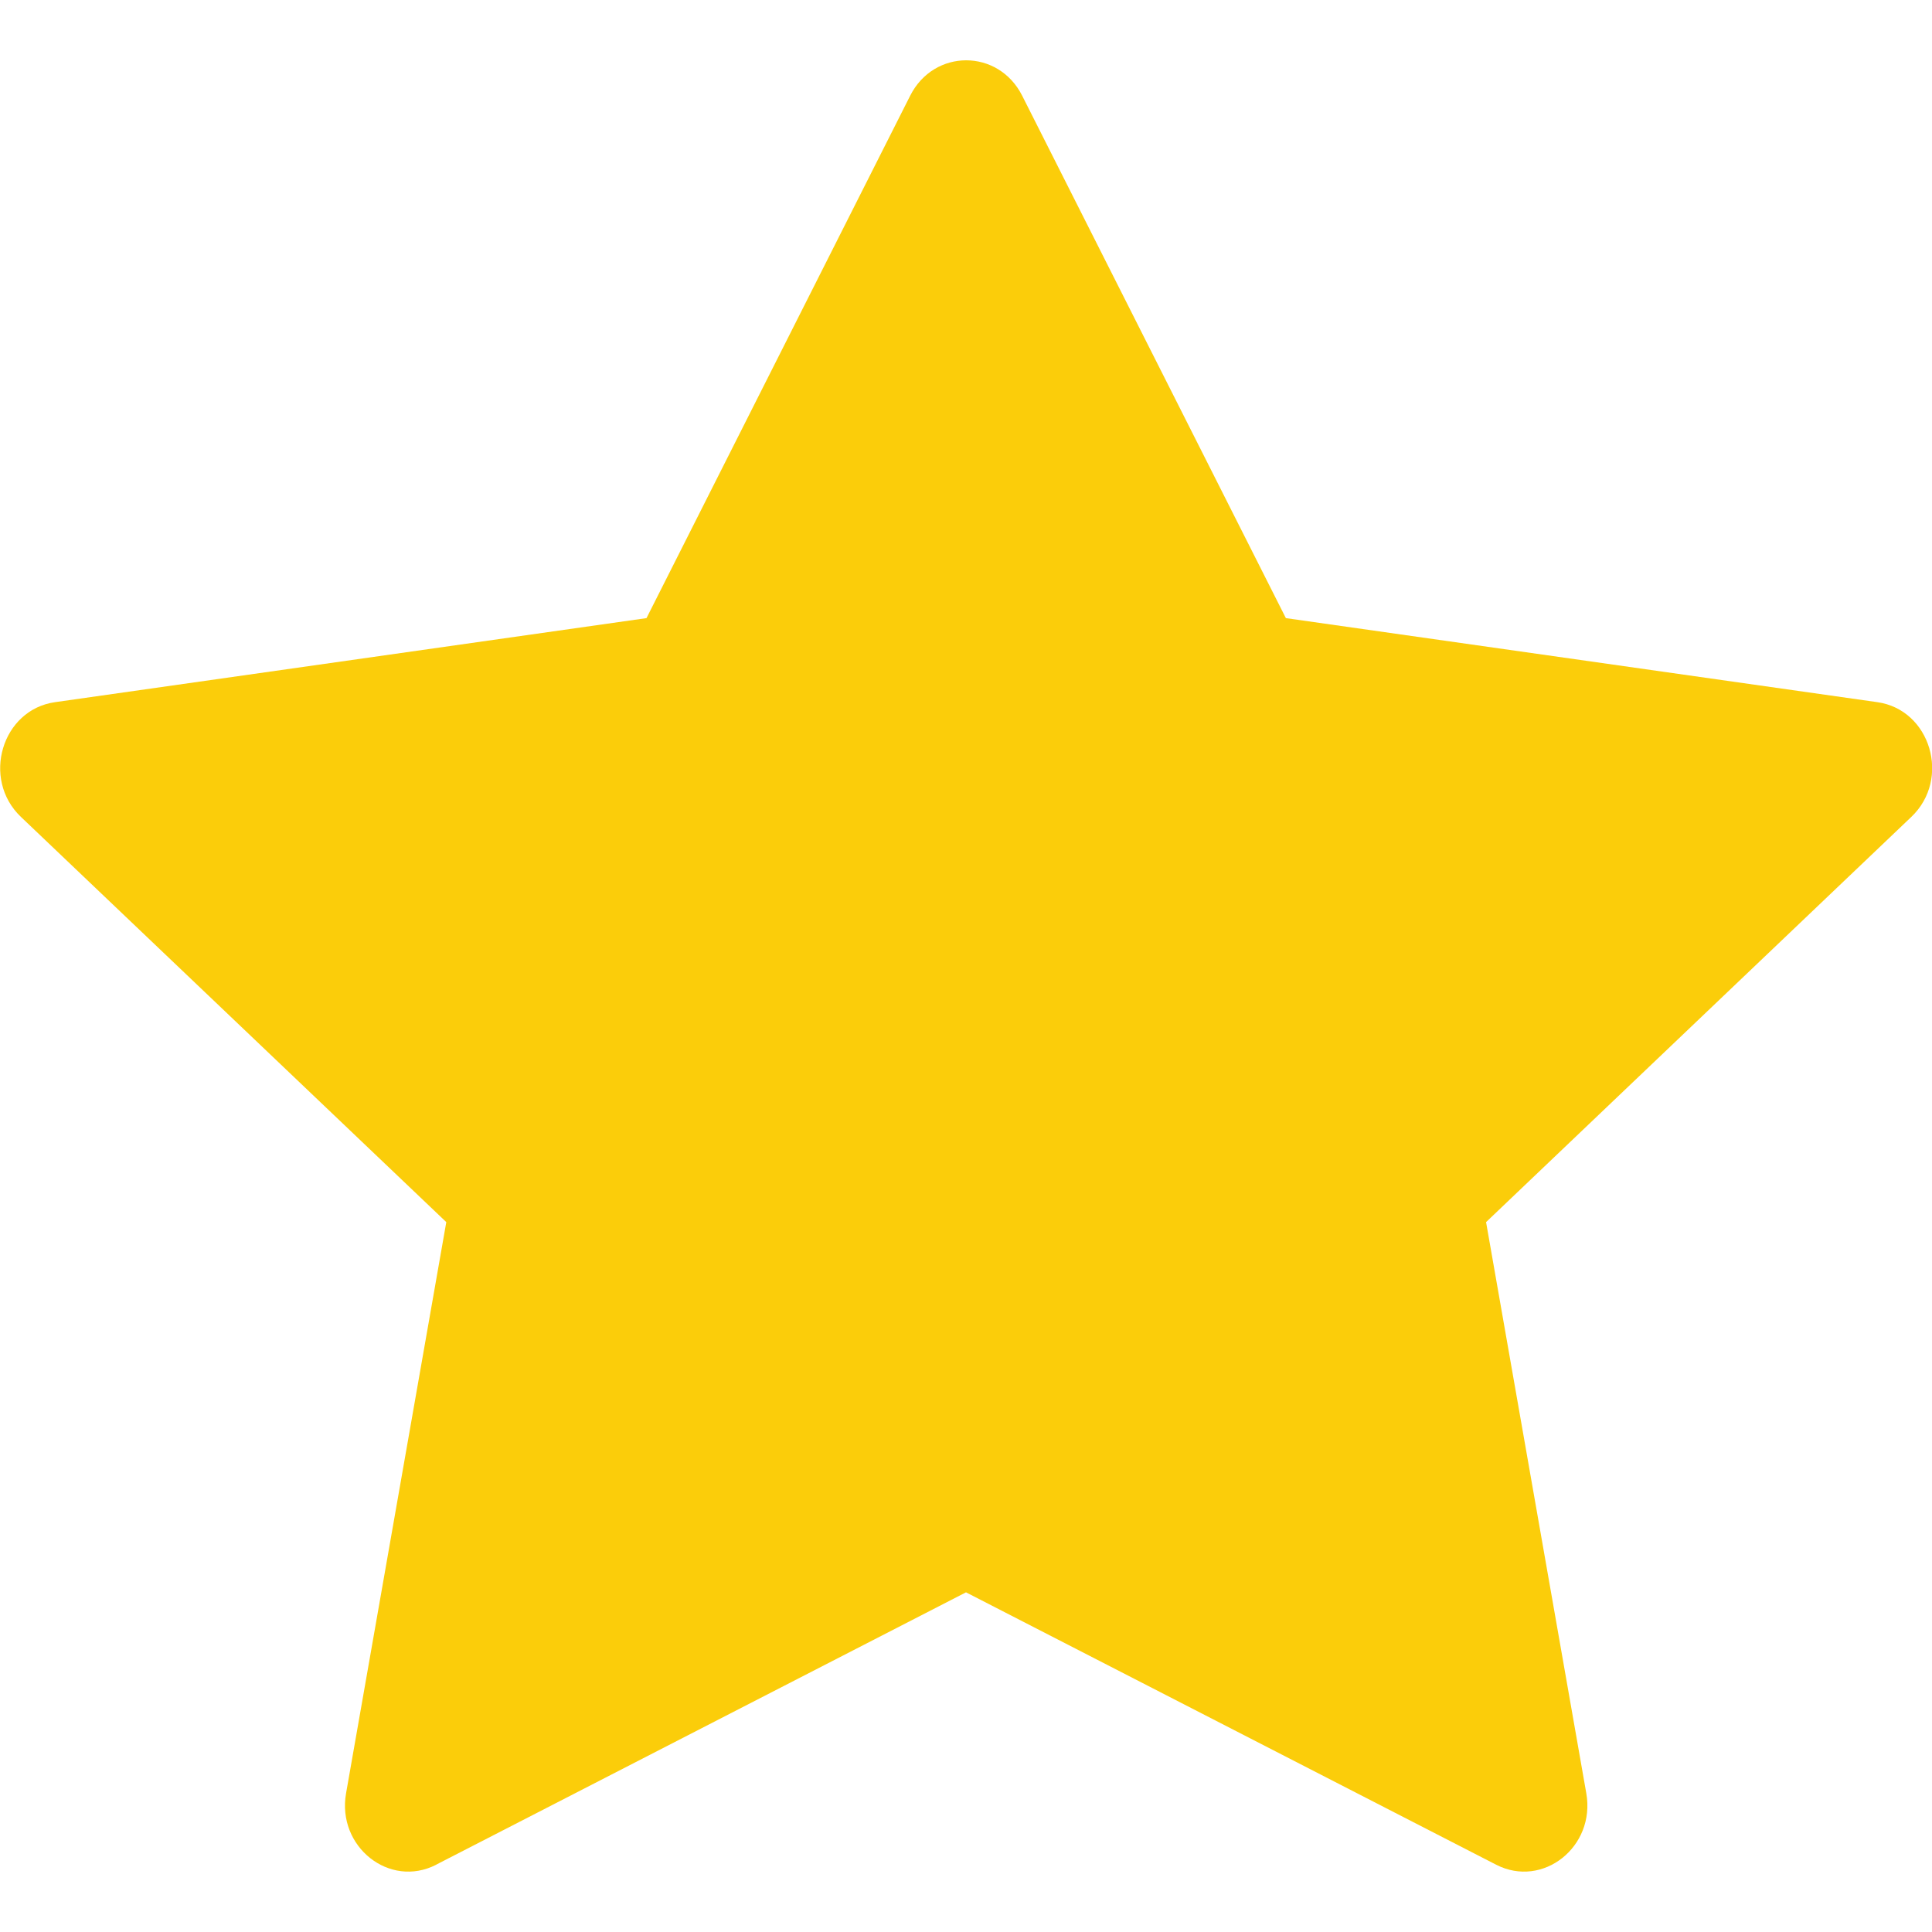 <svg xmlns="http://www.w3.org/2000/svg" fill="currentColor" viewBox="0 0 16 16"><defs><linearGradient id="custom-reviews-card-svg-gradient-template--21624975622470__section_review_row_iQ69jmreview_K3tWTD" x1="0" x2="1" y1=".5" y2=".5"><stop offset="50%" stop-color="#fbcd0a"/><stop offset="50%" stop-color="#fbcd0a"/></linearGradient></defs><path style="fill:url(#custom-reviews-card-svg-gradient-template--21624975622470__section_review_row_iQ69jmreview_K3tWTD)" d="M3.612 15.443c-.386.198-.824-.149-.746-.592l.83-4.73L.173 6.765c-.329-.314-.158-.888.283-.95l4.898-.696L7.538.792c.197-.39.73-.39.927 0l2.184 4.327 4.898.696c.441.062.612.636.282.95l-3.522 3.356.83 4.73c.078.443-.36.79-.746.592L8 13.187l-4.389 2.256z"/></svg>